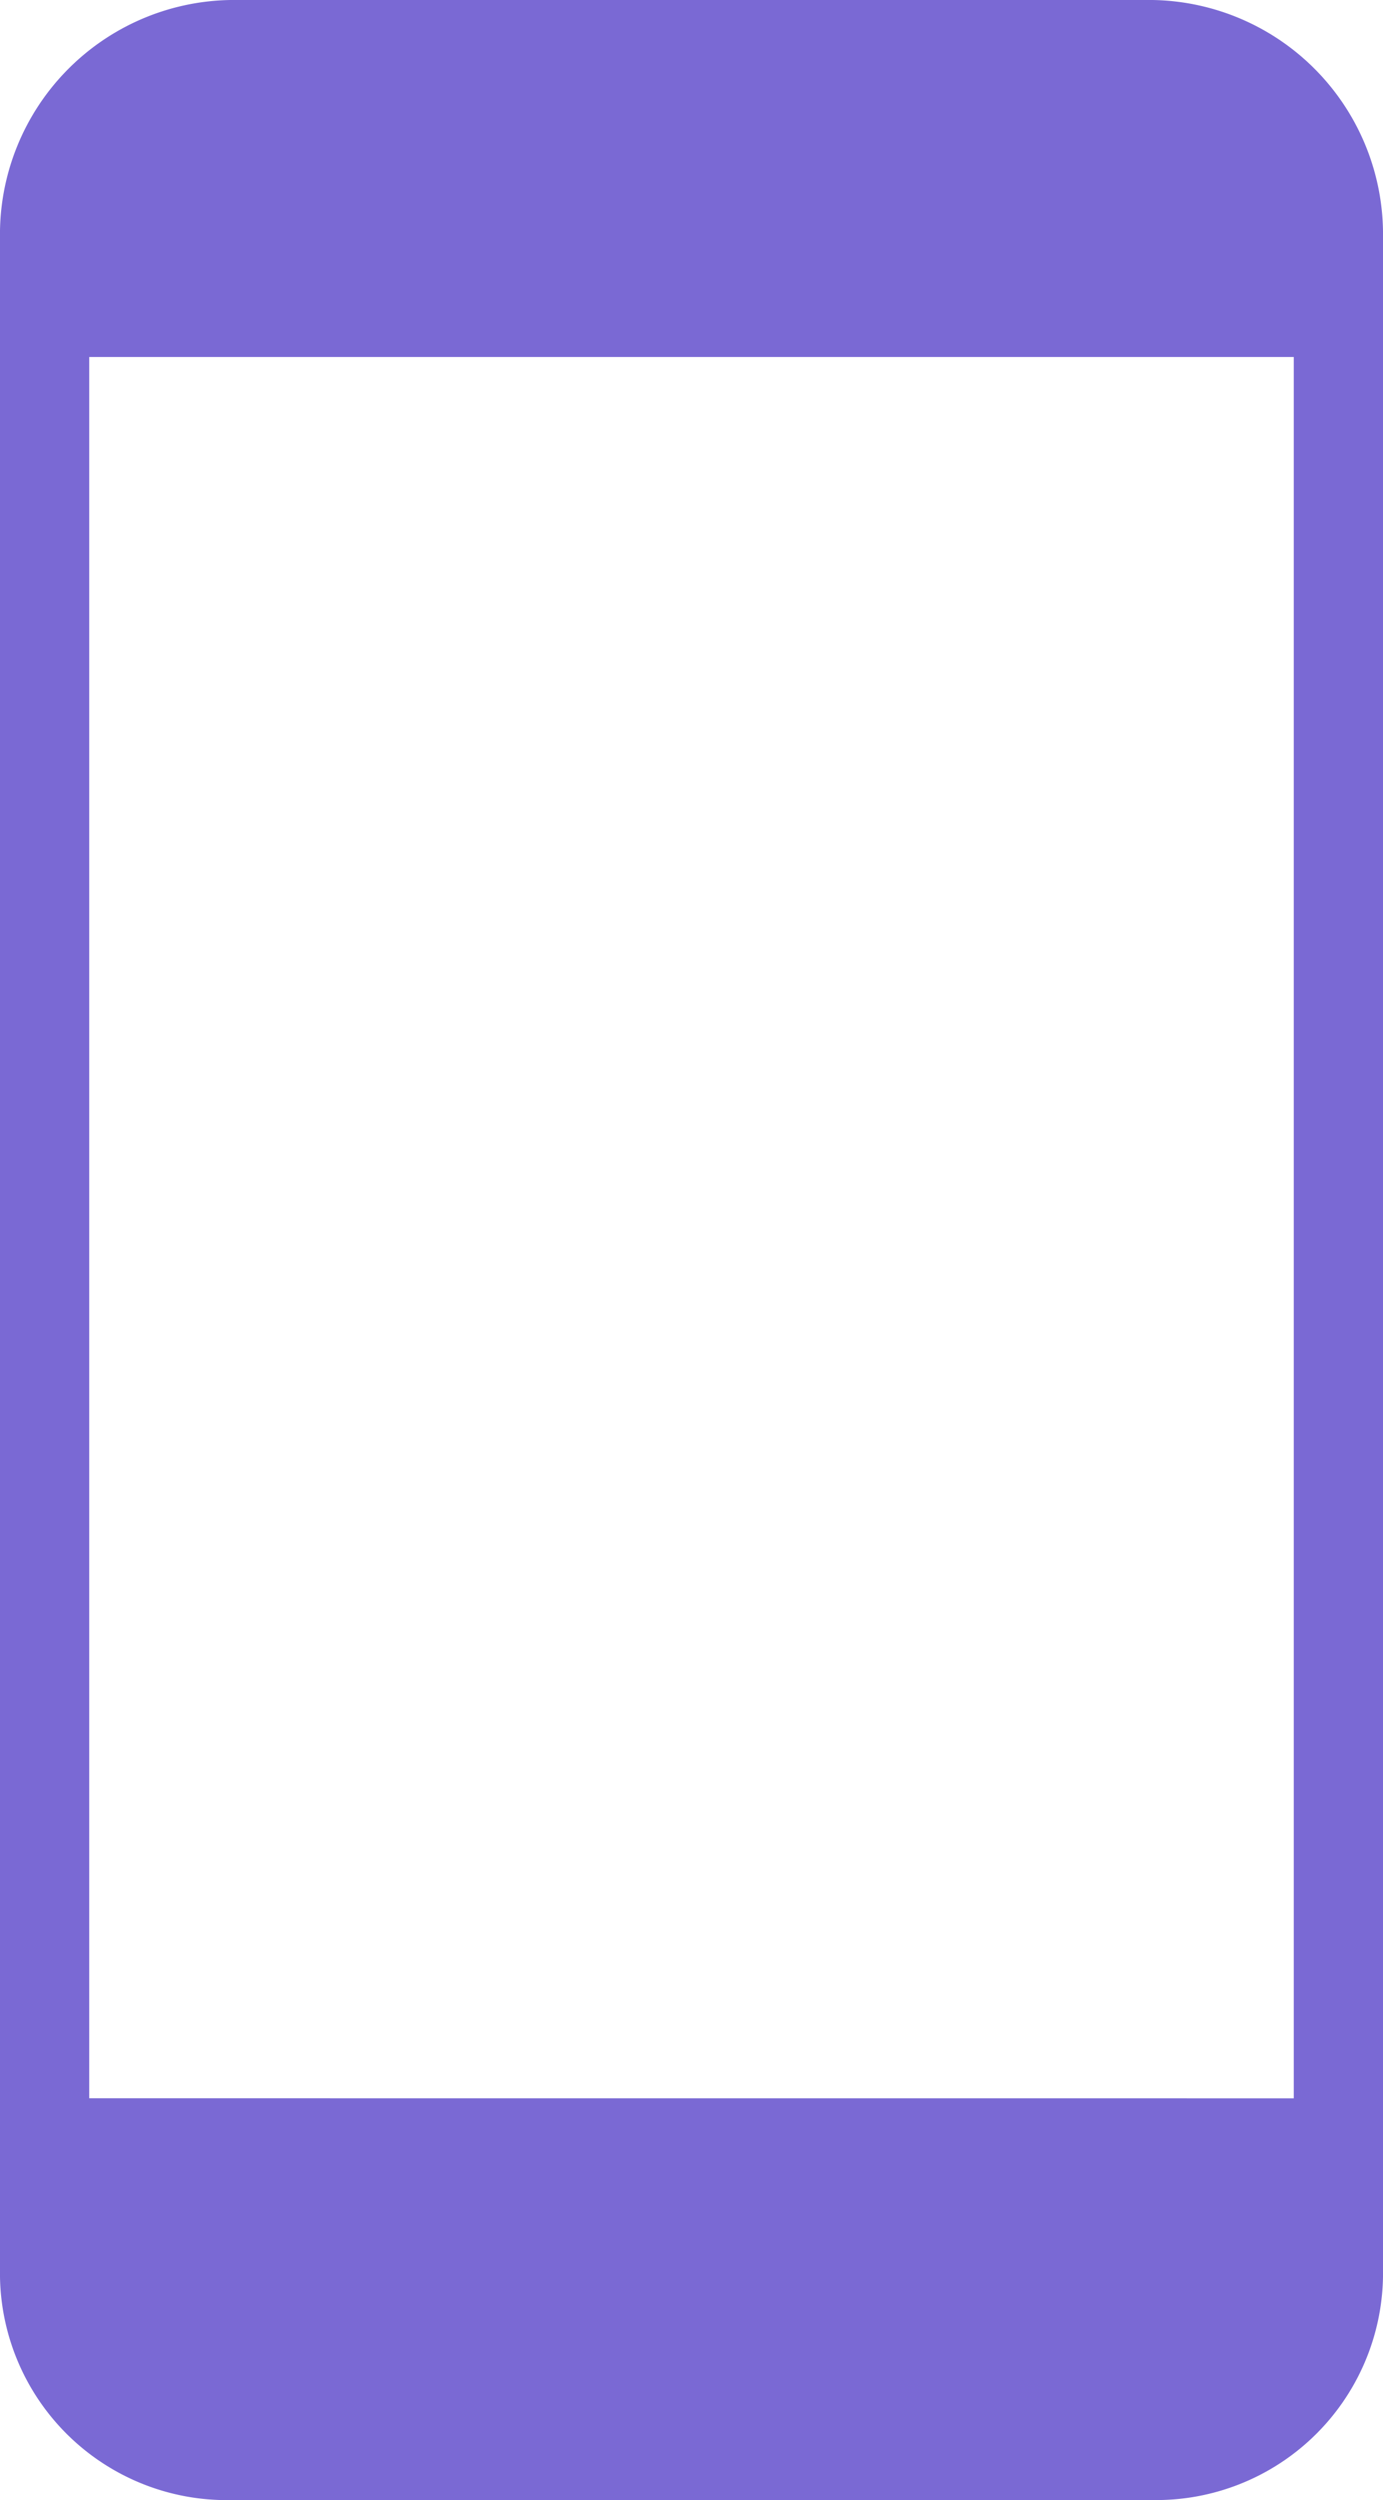 <svg xmlns="http://www.w3.org/2000/svg" width="27.525" height="49.723" viewBox="0 0 27.525 49.723">
  <g id="img_consult_mange" transform="translate(-12)">
    <g id="video" transform="translate(12)">
      <path id="Combined_Shape" data-name="Combined Shape" d="M4.588,49.723A4.515,4.515,0,0,1,0,45.283V4.736A4.663,4.663,0,0,1,4.588,0h18.35a4.663,4.663,0,0,1,4.587,4.736V45.283a4.515,4.515,0,0,1-4.587,4.439Zm21.161-7.991V7.1H1.776V41.731Z" transform="translate(0)" fill="#7a69d4"/>
      <path id="Path" d="M3.441,1.665A1.693,1.693,0,0,0,1.72,0,1.693,1.693,0,0,0,0,1.665,1.693,1.693,0,0,0,1.72,3.33a1.694,1.694,0,0,0,1.72-1.665Z" transform="translate(12.042 44.062)" fill="#7a69d4"/>
    </g>
  </g>
</svg>
